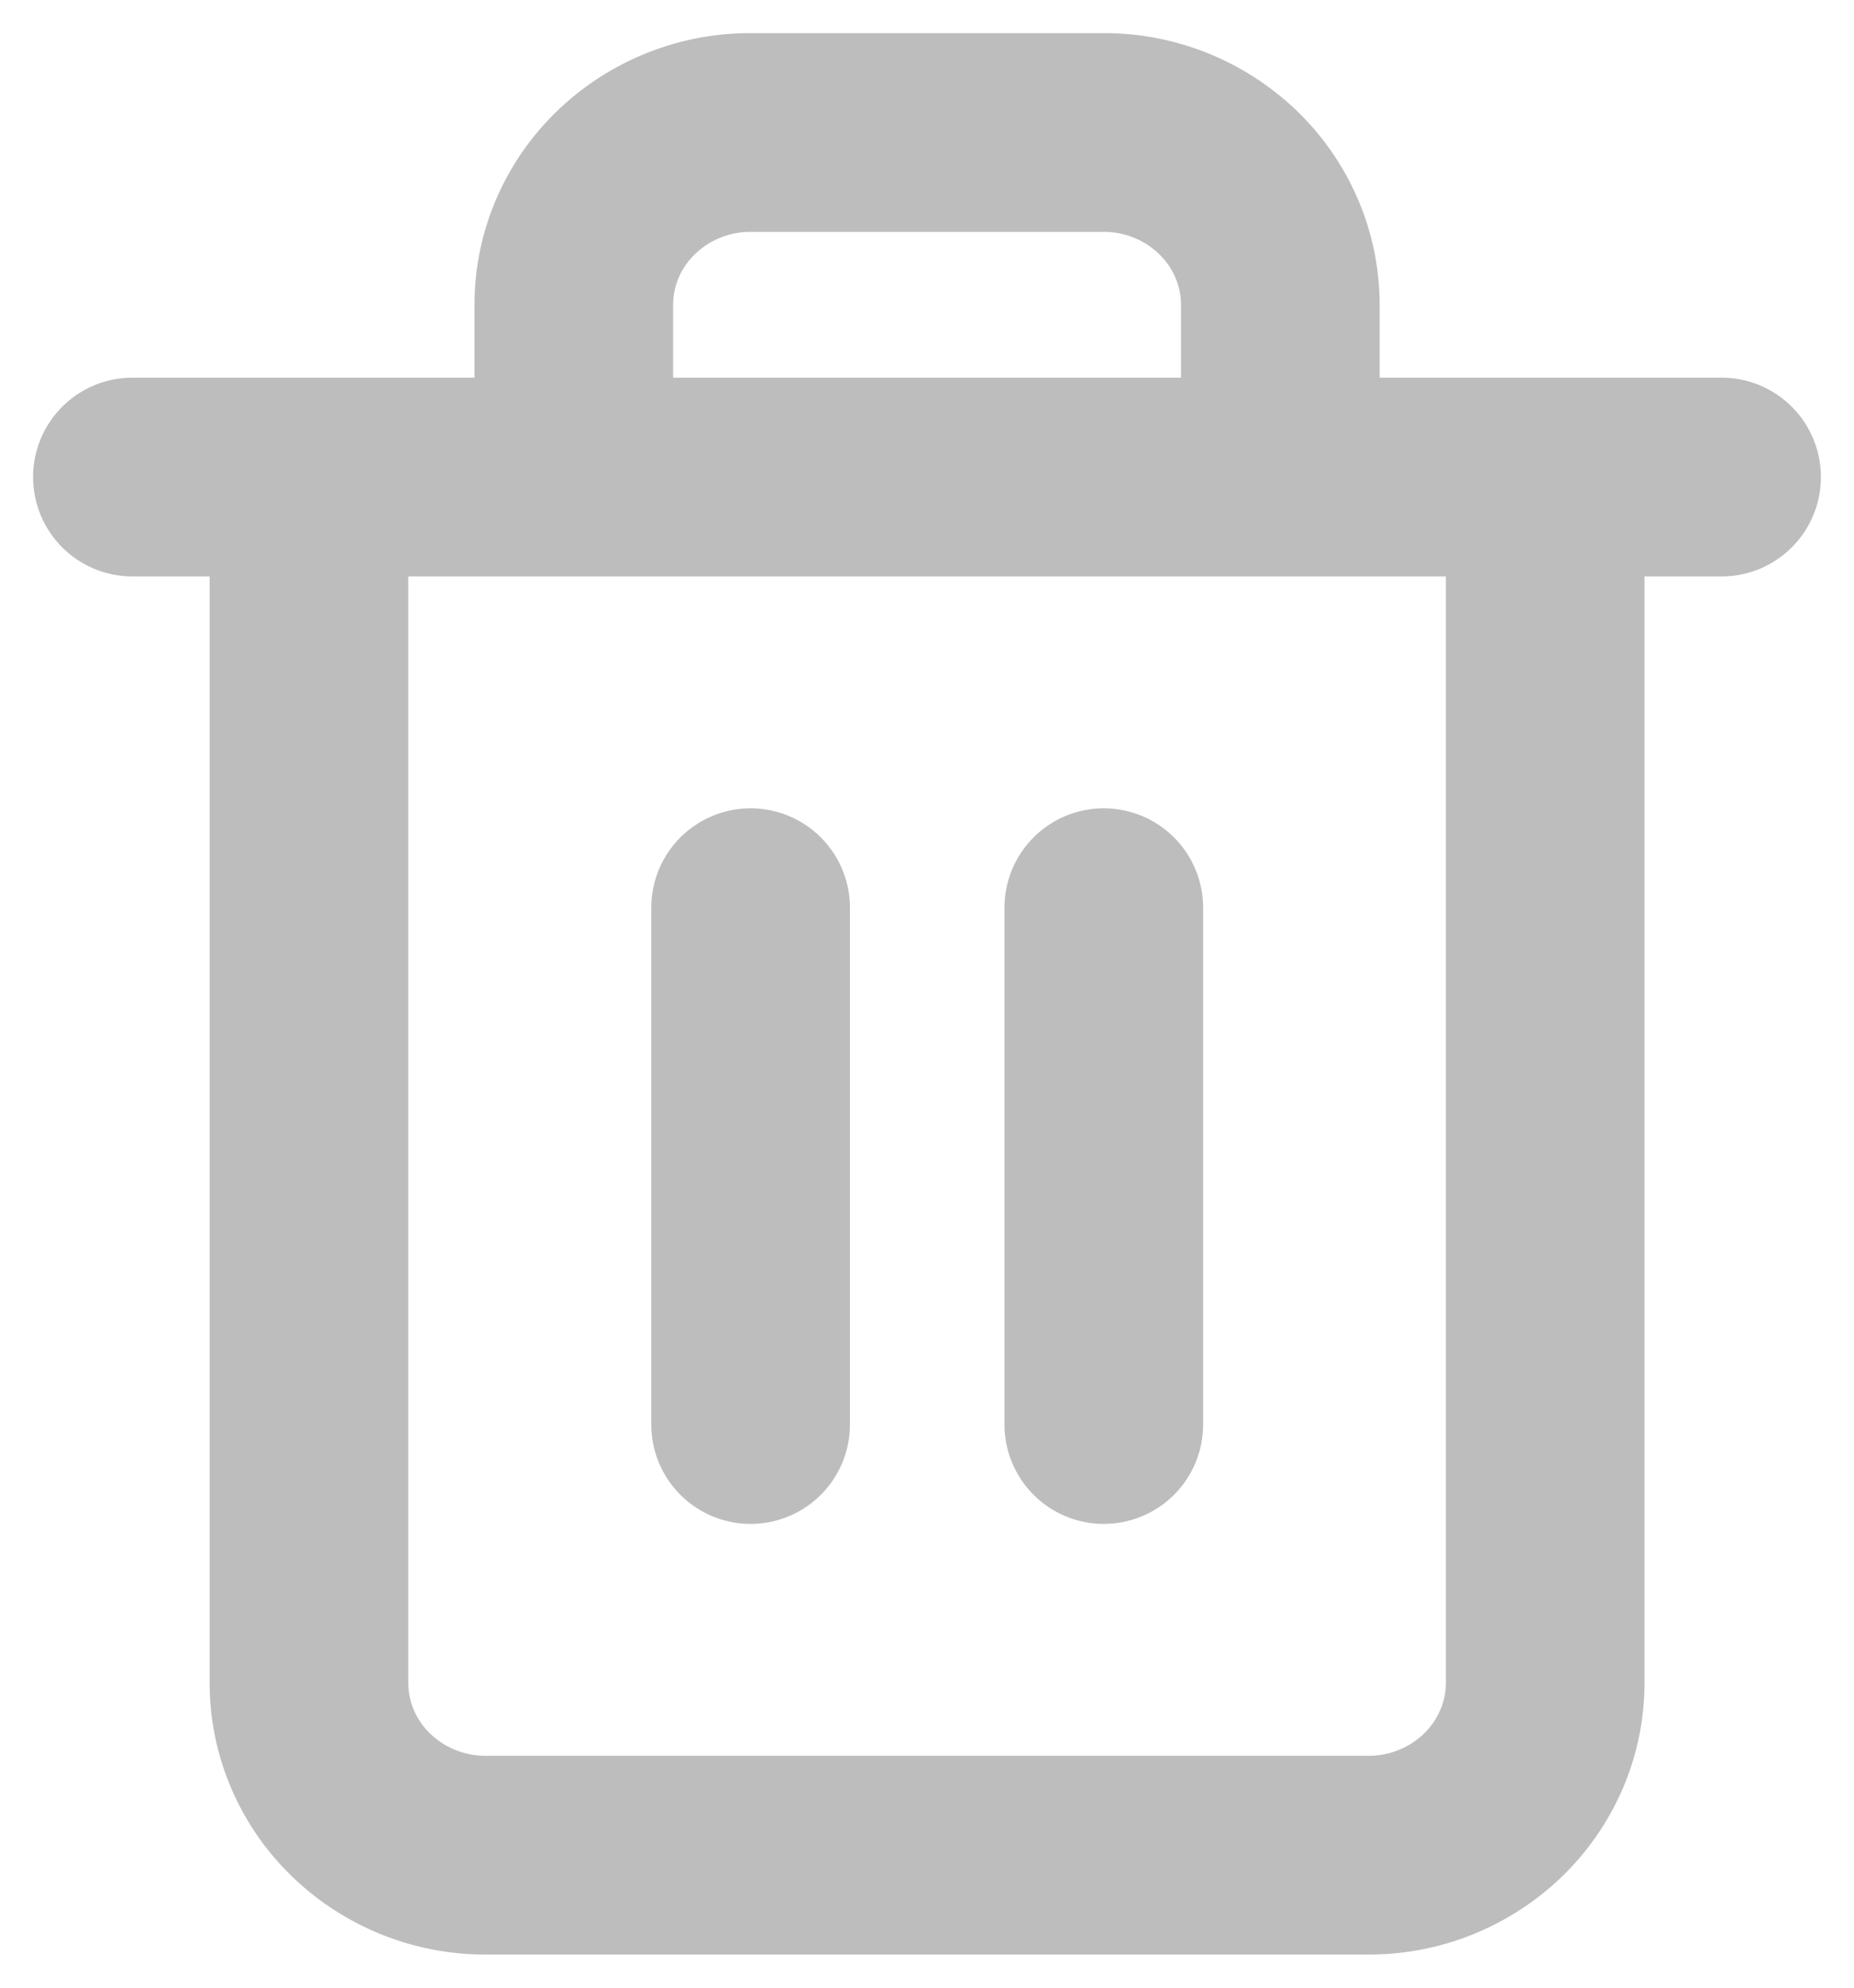 <svg xmlns="http://www.w3.org/2000/svg" width="14" height="15" fill="none" xmlns:v="https://vecta.io/nano"><path d="M1 3.6h1.333m0 0H13m-10.667 0v9.1c0 .345.14.675.391.919a1.35 1.35 0 0 0 .943.381h6.667a1.35 1.35 0 0 0 .943-.381c.25-.244.391-.574.391-.919V3.6H2.333zm2 0V2.3c0-.345.14-.675.391-.919A1.35 1.35 0 0 1 5.667 1h2.667a1.35 1.35 0 0 1 .943.381c.25.244.391.574.391.919v1.3m-4 3.25v3.9m2.667-3.9v3.9" stroke="#bdbdbd" stroke-width="1.5" stroke-linecap="round" stroke-linejoin="round"/></svg>